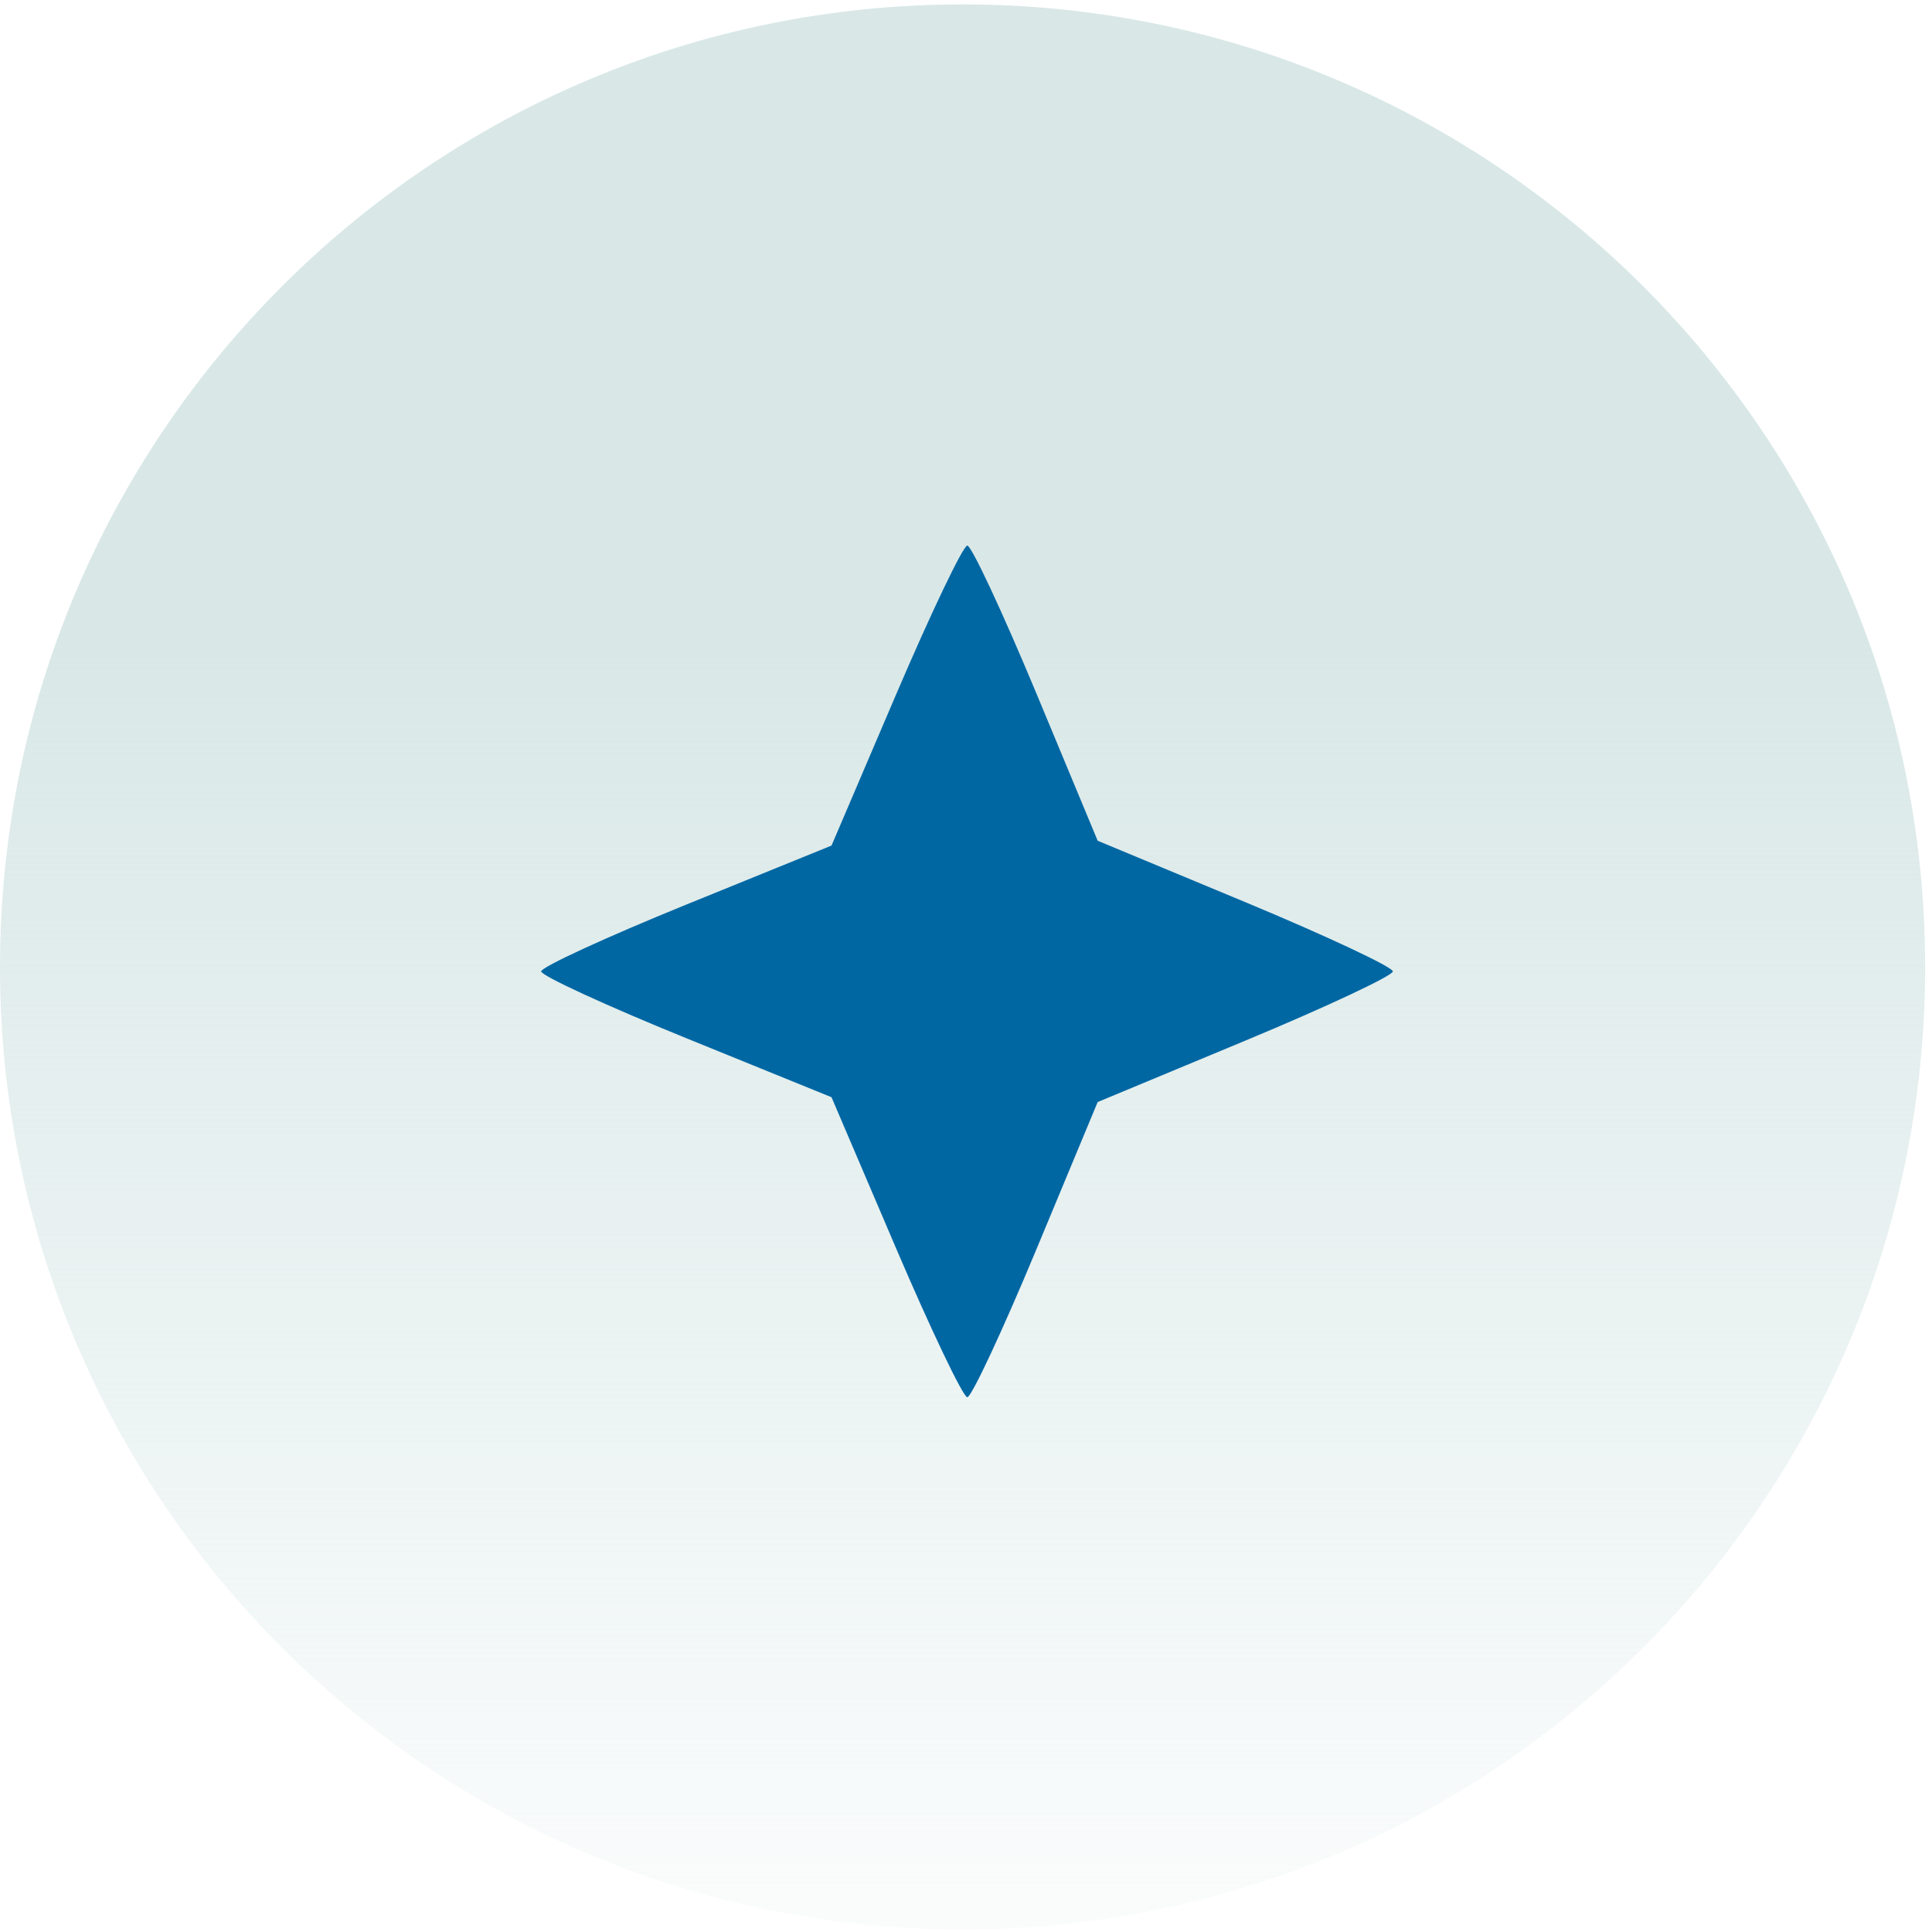 <svg width="250" height="250" viewBox="0 0 250 250" fill="none" xmlns="http://www.w3.org/2000/svg">
<path d="M249.113 125.124C249.113 193.915 193.348 249.681 124.557 249.681C55.766 249.681 0 193.915 0 125.124C0 56.334 55.766 0.568 124.557 0.568C193.348 0.568 249.113 56.334 249.113 125.124Z" fill="url(#paint0_linear_206_741)"/>
<path d="M107.598 109.416L115.893 90.005C120.457 79.33 124.63 70.595 125.168 70.595C125.705 70.595 129.721 79.189 134.093 89.692L142.038 108.792L161.137 116.736C171.64 121.108 180.234 125.141 180.234 125.698C180.234 126.256 171.64 130.289 161.137 134.66L142.038 142.605L134.093 161.704C129.721 172.207 125.705 180.802 125.168 180.802C124.63 180.802 120.457 172.067 115.893 161.392L107.598 141.981L88.813 134.346C78.481 130.147 70.027 126.256 70.027 125.698C70.027 125.141 78.481 121.25 88.813 117.05L107.598 109.416Z" fill="#0067A3"/>
<defs>
<linearGradient id="paint0_linear_206_741" x1="124.557" y1="0.568" x2="124.557" y2="249.681" gradientUnits="userSpaceOnUse">
<stop offset="0.332" stop-color="#D9E8E7"/>
<stop offset="0.977" stop-color="#D9E8E7" stop-opacity="0.15"/>
</linearGradient>
</defs>
</svg>
